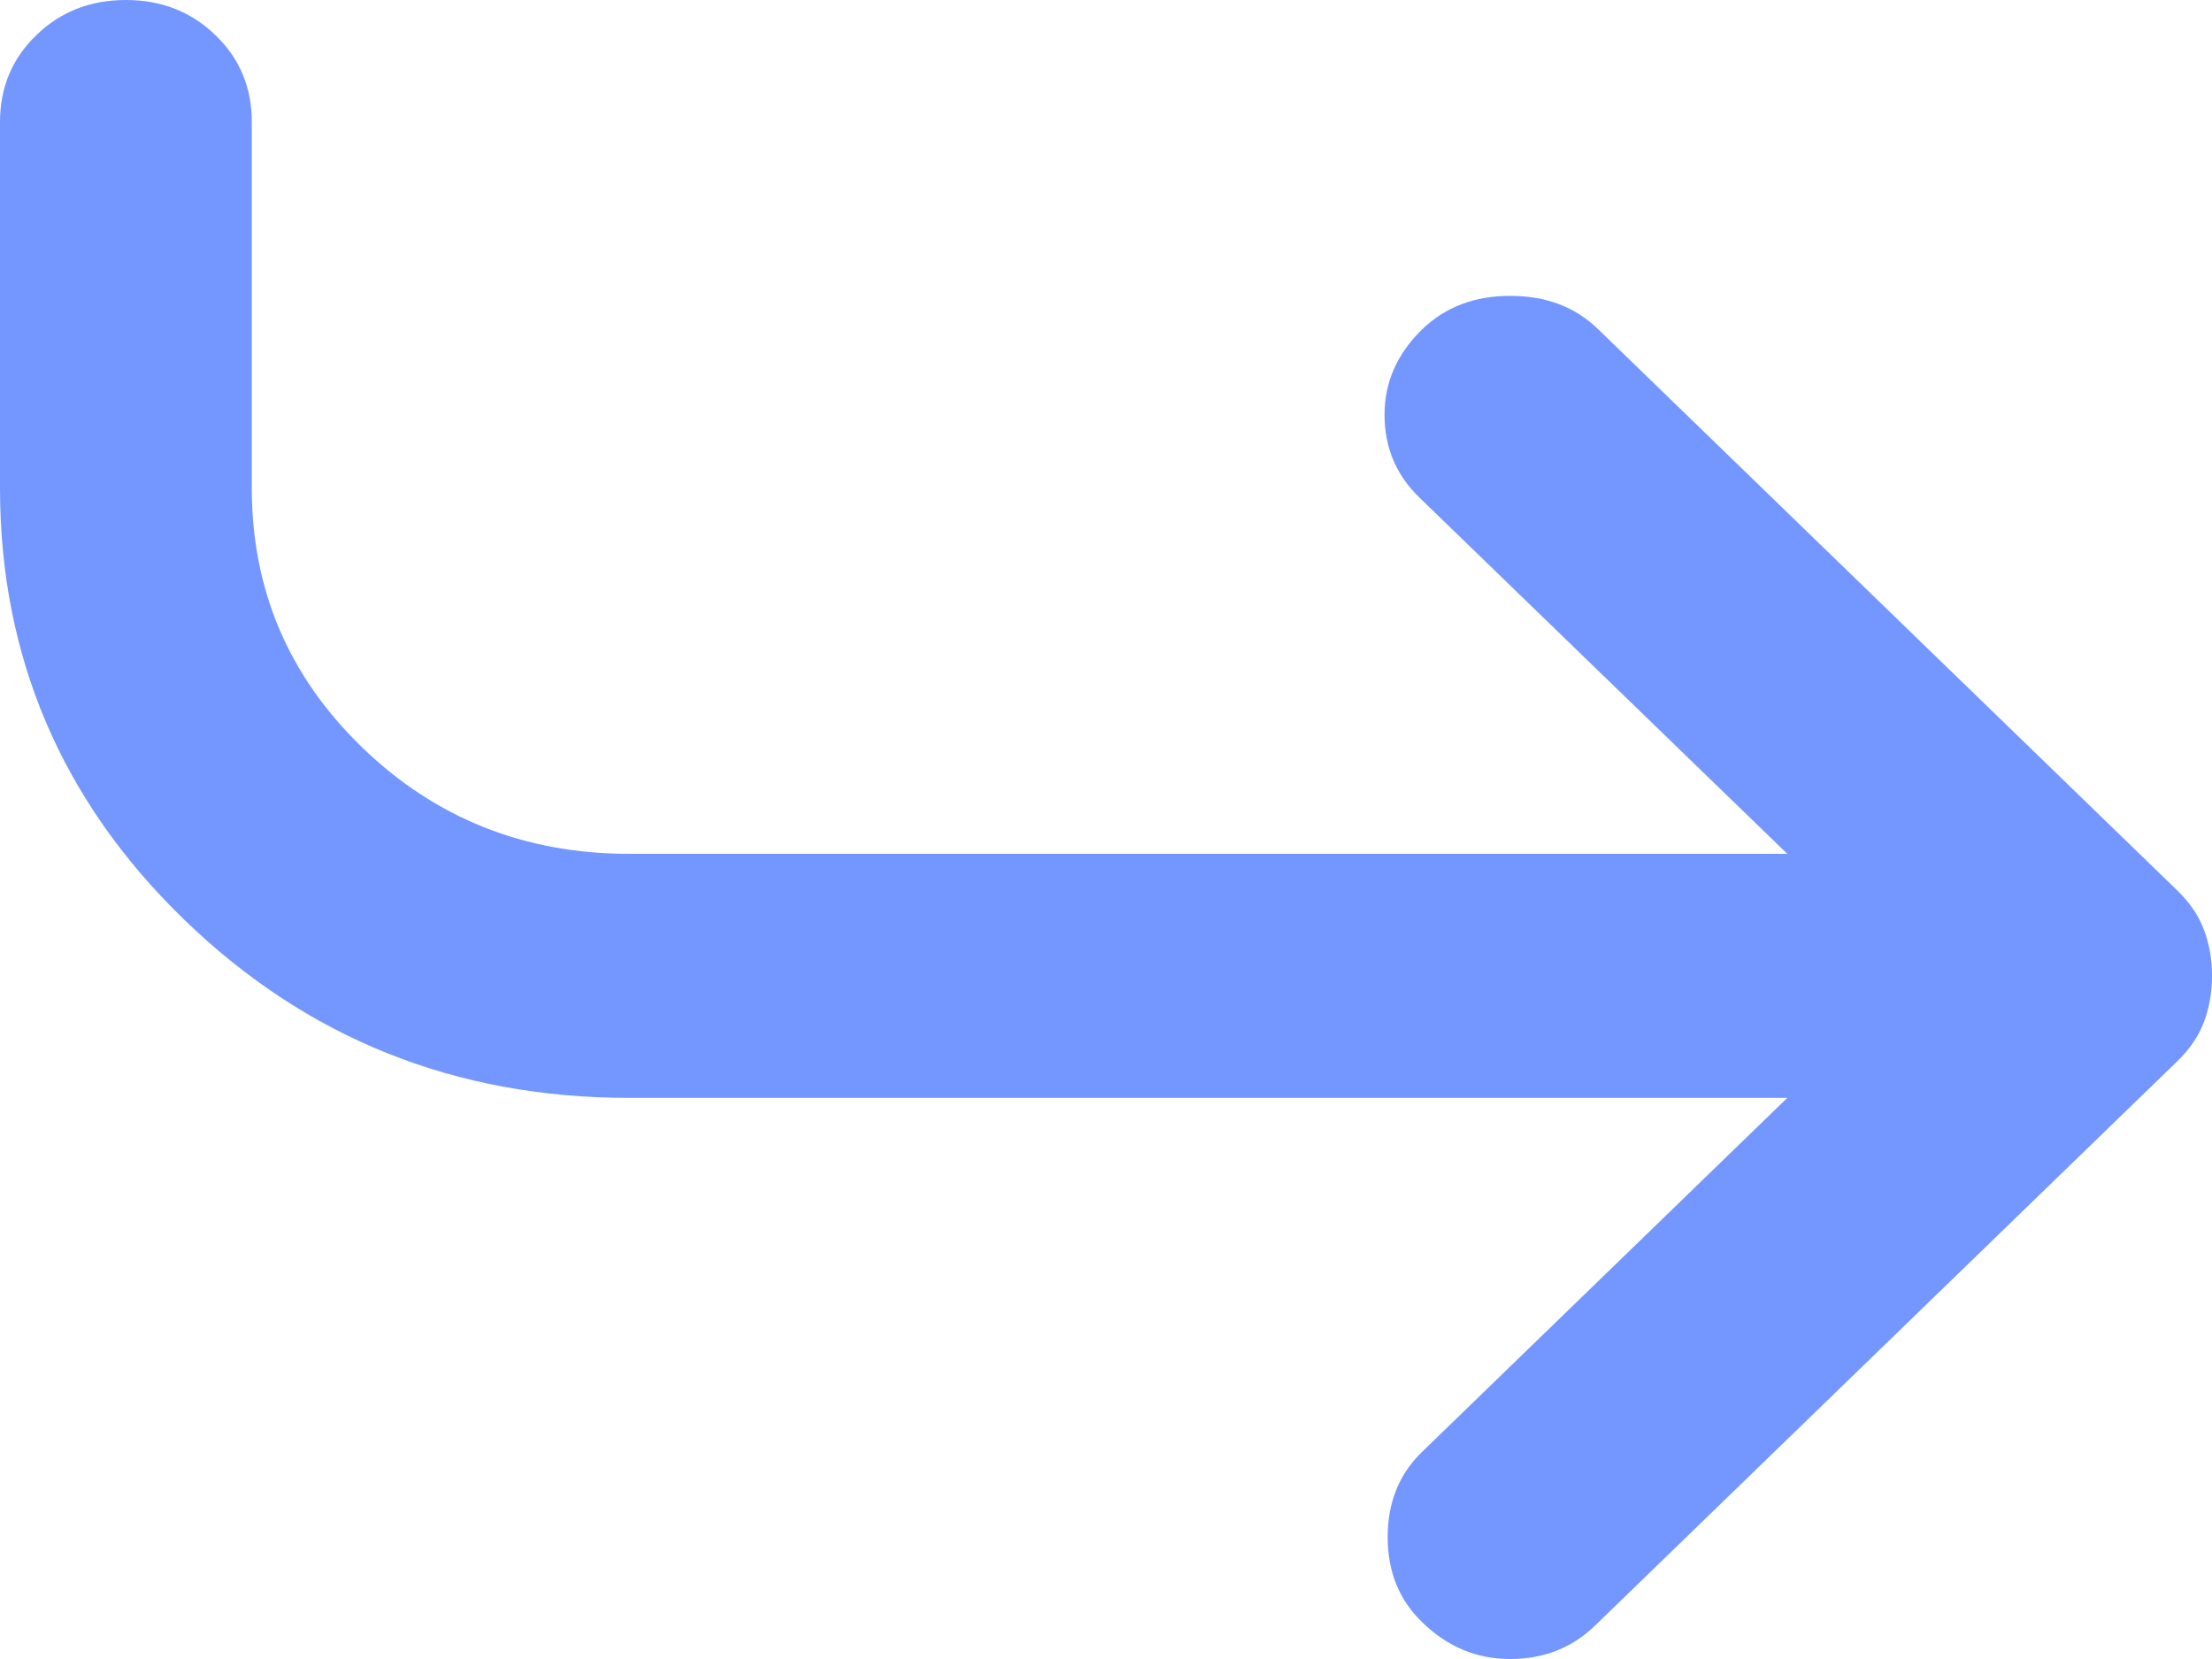 <svg width="12" height="9" viewBox="0 0 12 9" fill="none" xmlns="http://www.w3.org/2000/svg">
<path id="Vector" d="M0.683 9.89382e-07C0.876 9.7247e-07 1.038 0.064 1.169 0.191C1.3 0.317 1.366 0.474 1.366 0.662L1.366 2.647C1.366 3.199 1.565 3.667 1.963 4.053C2.361 4.439 2.845 4.632 3.414 4.632L9.696 4.632L7.698 2.697C7.573 2.575 7.511 2.426 7.511 2.25C7.511 2.074 7.579 1.919 7.715 1.787C7.841 1.665 8 1.605 8.193 1.605C8.387 1.605 8.546 1.665 8.671 1.787L11.812 4.831C11.88 4.897 11.929 4.969 11.957 5.046C11.986 5.123 12 5.206 12 5.294C12 5.382 11.986 5.465 11.957 5.542C11.929 5.619 11.88 5.691 11.812 5.757L8.654 8.818C8.529 8.939 8.376 9 8.193 9C8.011 9 7.852 8.934 7.716 8.801C7.59 8.68 7.528 8.526 7.528 8.338C7.528 8.151 7.59 7.996 7.716 7.875L9.696 5.956L3.414 5.956C2.469 5.956 1.664 5.633 0.998 4.988C0.333 4.343 -4.75361e-07 3.562 -5.55392e-07 2.647L-7.28952e-07 0.662C-7.45343e-07 0.474 0.066 0.317 0.197 0.191C0.327 0.064 0.489 1.00629e-06 0.683 9.89382e-07Z" fill="#7497FF"/>
</svg>
